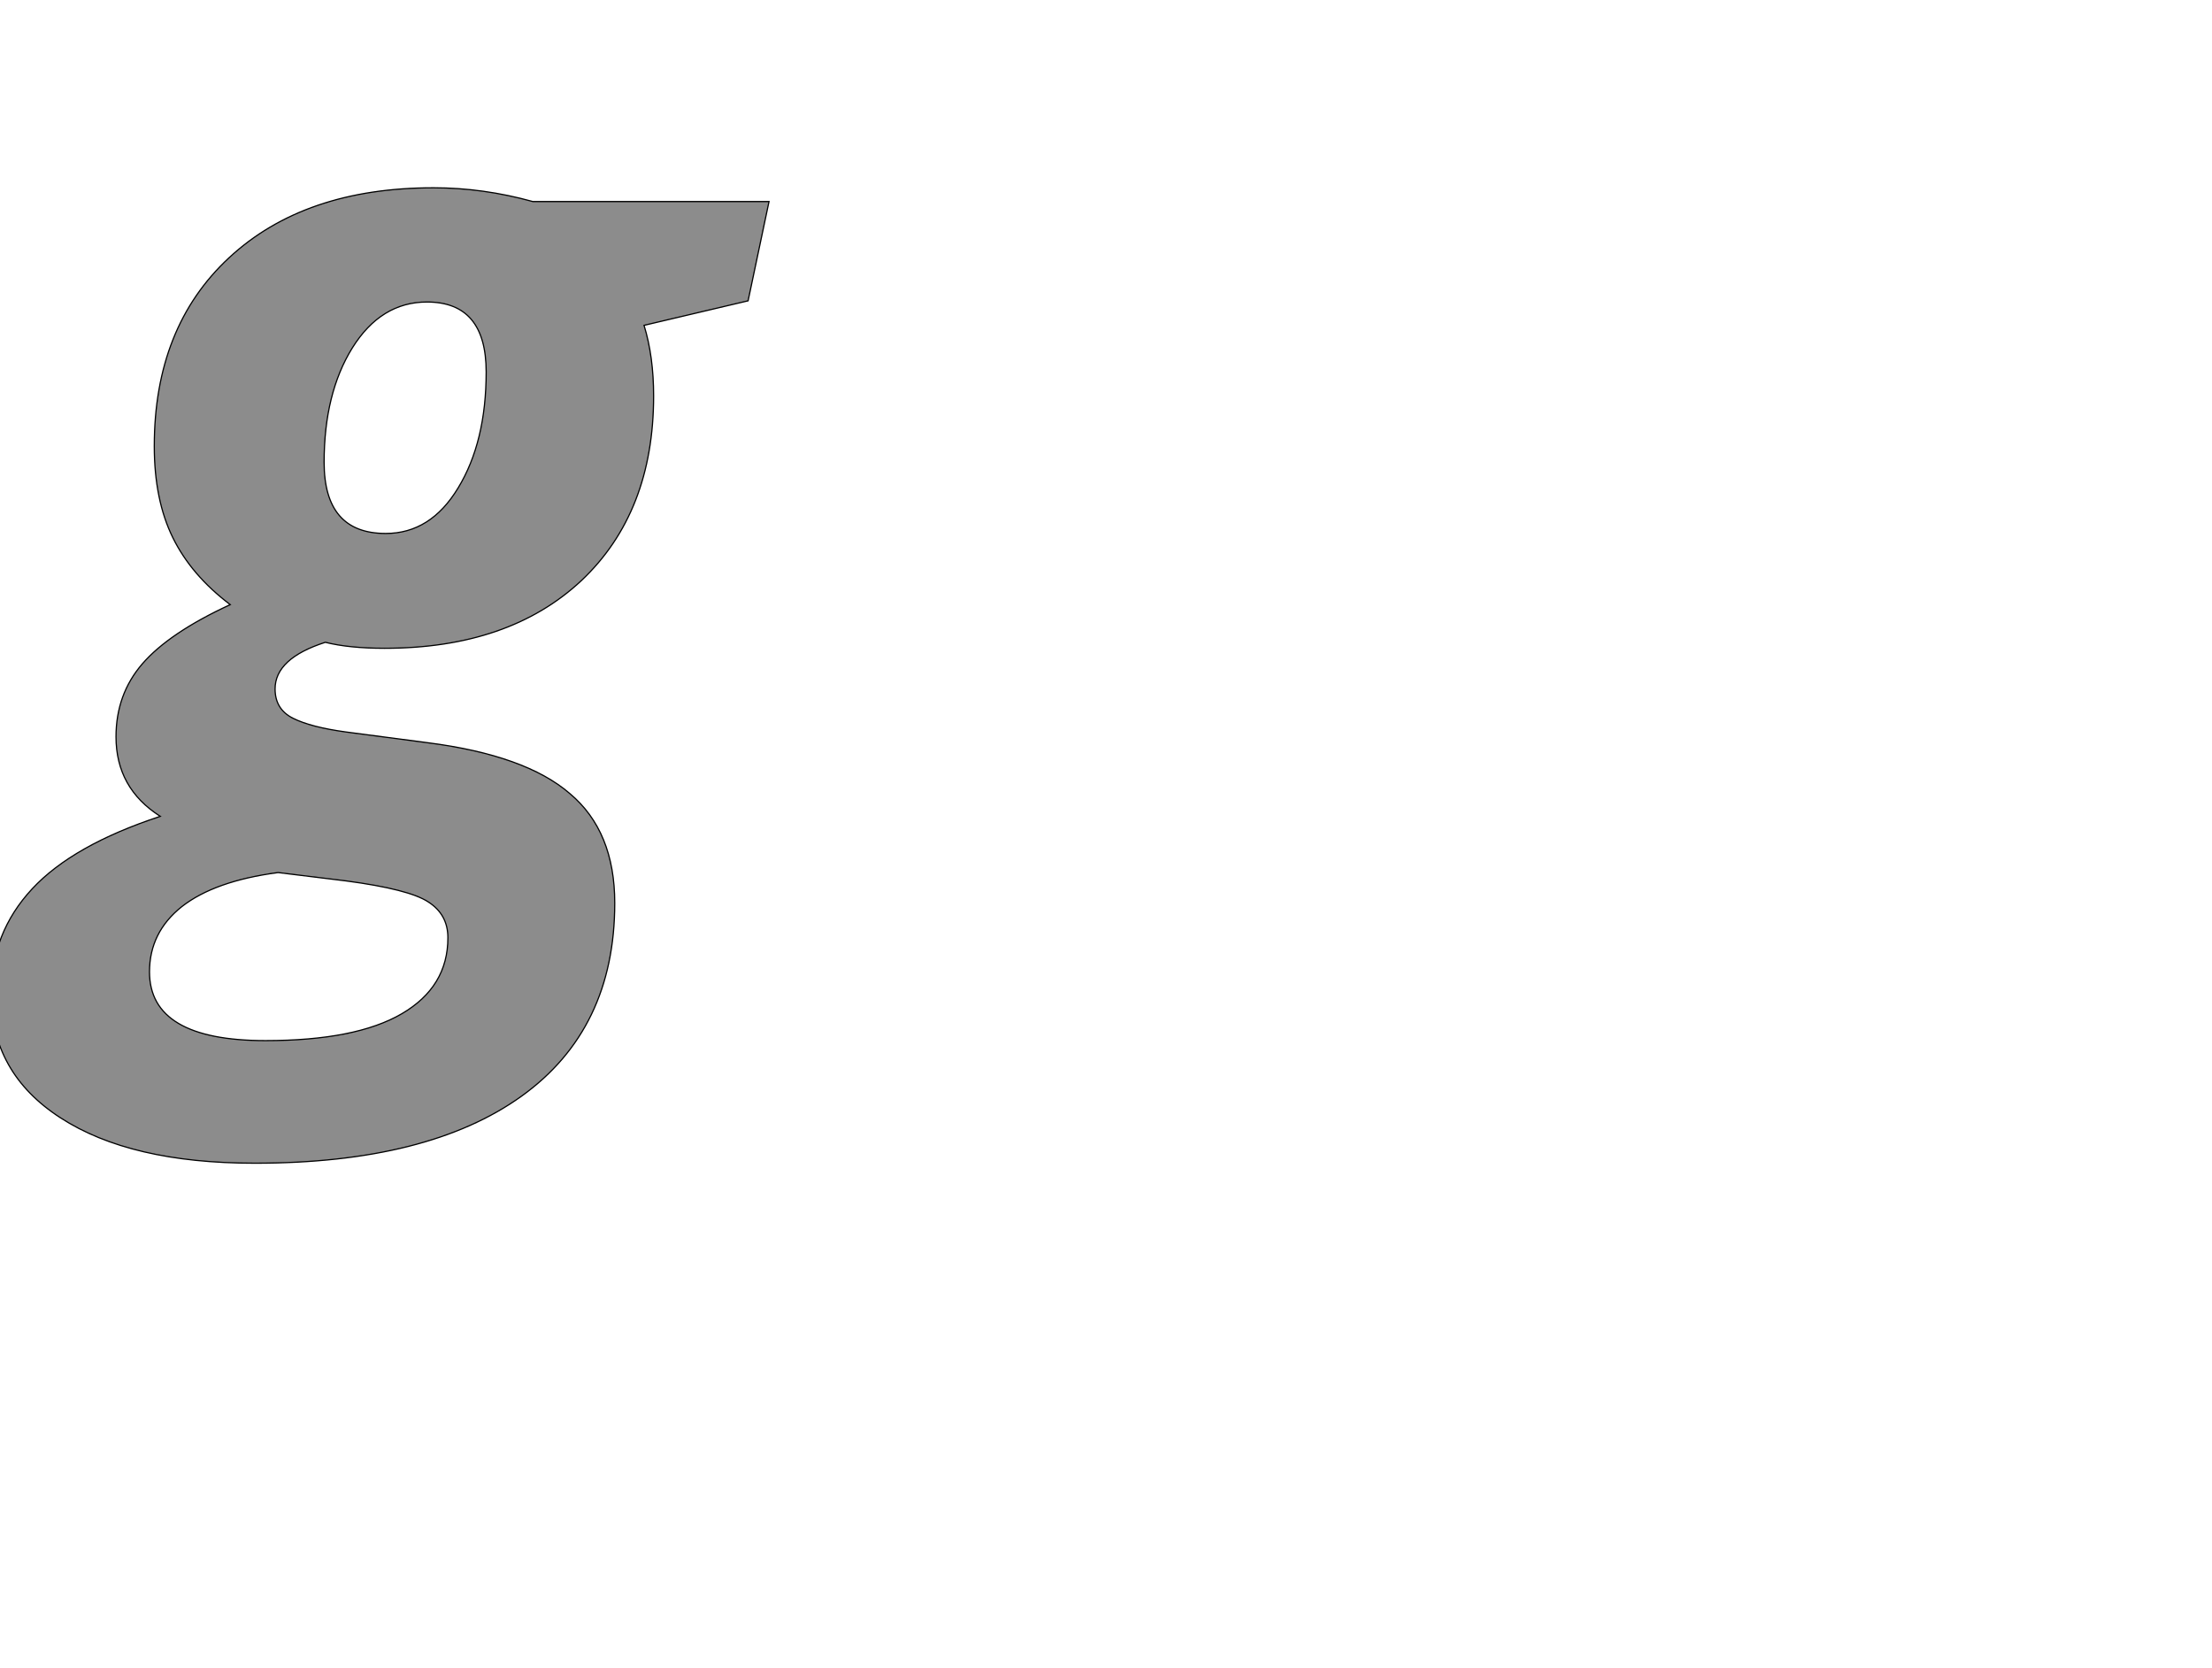 <!--
BEGIN METADATA

BBOX_X_MIN -115
BBOX_Y_MIN -492
BBOX_X_MAX 1186
BBOX_Y_MAX 1139
WIDTH 1301
HEIGHT 1631
H_BEARING_X -115
H_BEARING_Y 1139
H_ADVANCE 1108
V_BEARING_X -669
V_BEARING_Y 214
V_ADVANCE 2059
ORIGIN_X 0
ORIGIN_Y 0

END METADATA
-->

<svg width='3699px' height='2789px' xmlns='http://www.w3.org/2000/svg' version='1.1'>

 <!-- make sure glyph is visible within svg window -->
 <g fill-rule='nonzero'  transform='translate(100 1453)'>

  <!-- draw actual outline using lines and Bezier curves-->
  <path fill='black' stroke='black' fill-opacity='0.45'  stroke-width='2'  d='
 M 1186,-1116
 L 1151,-950
 L 977,-909
 Q 993,-857 993,-791
 Q 993,-596 872,-482
 Q 751,-369 543,-369
 Q 484,-369 444,-379
 Q 360,-352 360,-301
 Q 360,-267 390,-252
 Q 420,-237 479,-229
 L 616,-211
 Q 779,-190 853,-126
 Q 928,-63 928,57
 Q 928,268 772,380
 Q 616,492 326,492
 Q 118,492 1,416
 Q -115,341 -115,209
 Q -115,107 -46,33
 Q 22,-40 168,-88
 Q 94,-135 94,-221
 Q 94,-292 138,-343
 Q 183,-395 285,-442
 Q 220,-491 189,-554
 Q 158,-617 158,-707
 Q 158,-906 283,-1022
 Q 409,-1139 625,-1139
 Q 708,-1139 791,-1116
 L 1186,-1116
 Z

 M 365,6
 Q 259,20 204,63
 Q 150,106 150,172
 Q 150,287 344,287
 Q 495,287 572,242
 Q 649,197 649,115
 Q 649,76 616,55
 Q 584,34 479,20
 L 365,6
 Z

 M 614,-948
 Q 537,-948 489,-871
 Q 442,-795 442,-680
 Q 442,-561 545,-561
 Q 620,-561 666,-637
 Q 713,-714 713,-831
 Q 713,-948 614,-948
 Z

  '/>
 </g>
</svg>
